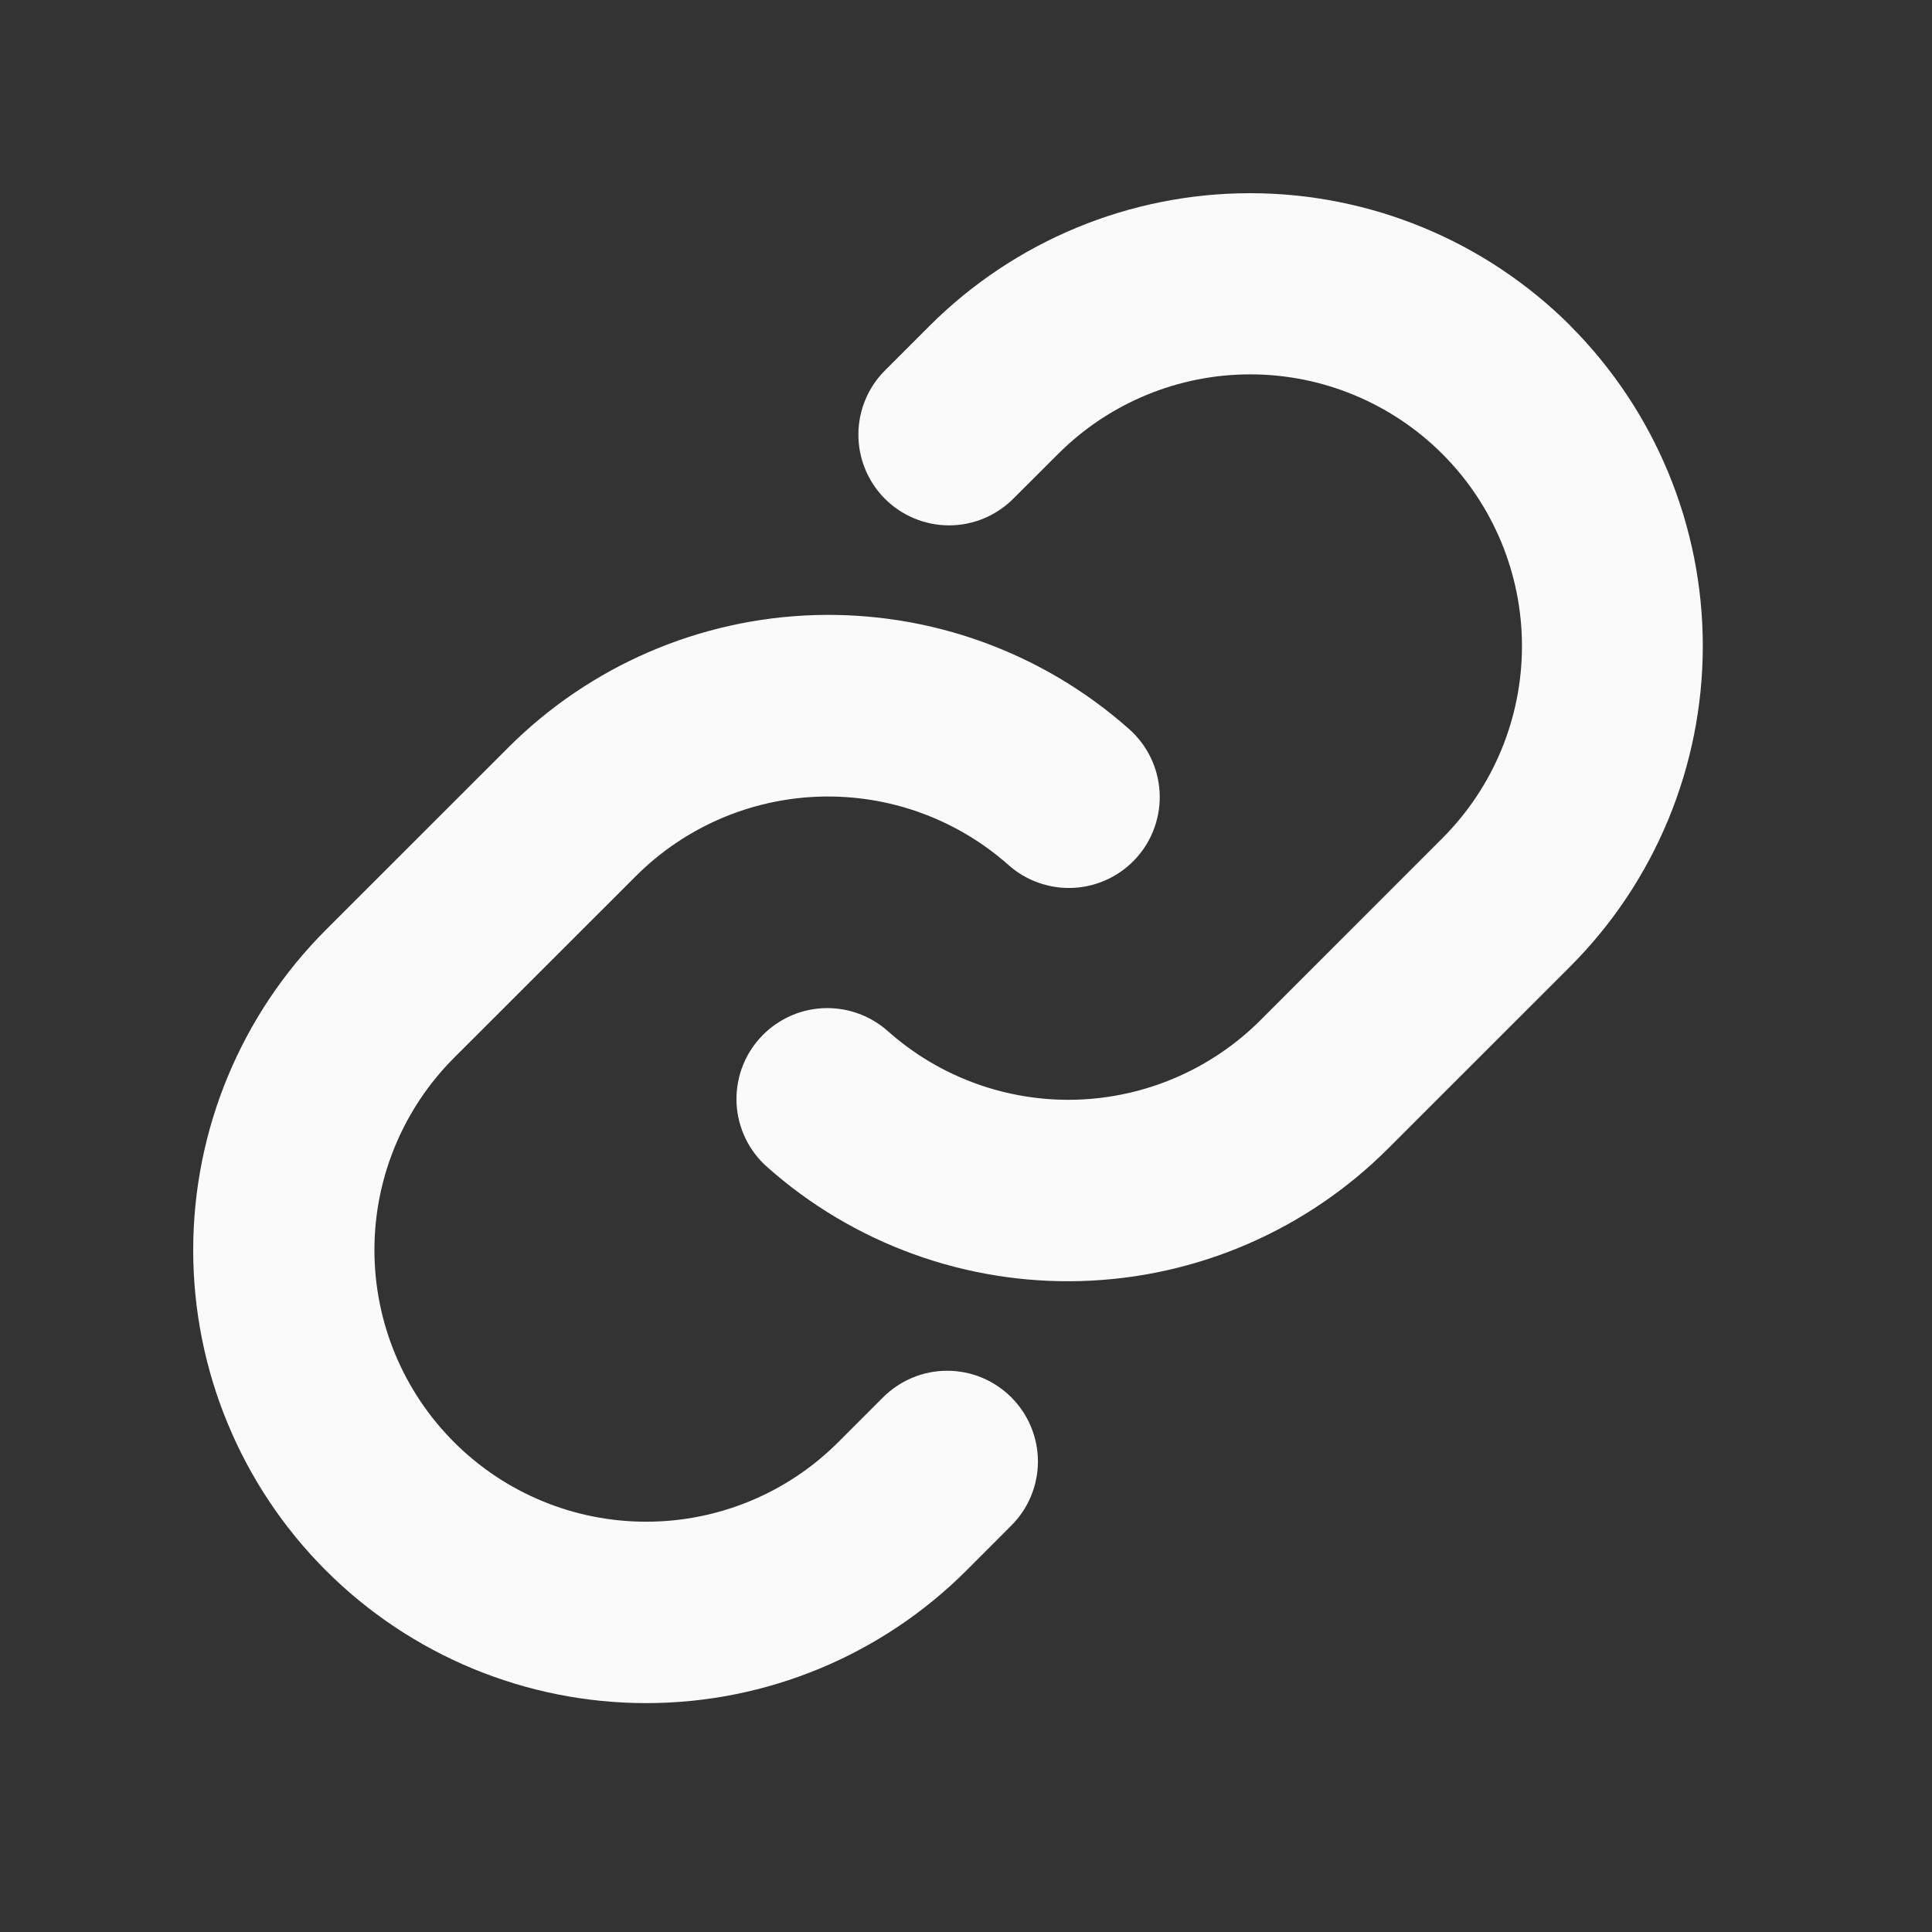 <svg width="30" height="30" viewBox="0 0 30 30" fill="none" xmlns="http://www.w3.org/2000/svg">
<rect x="0" y="0" width="30" height="30" fill="#333333" stroke="none"/>
<path d="M15.703 21.697C15.834 21.828 15.938 21.983 16.009 22.154C16.08 22.325 16.117 22.508 16.117 22.693C16.117 22.878 16.08 23.062 16.009 23.233C15.938 23.404 15.834 23.559 15.703 23.689L15.007 24.386C13.688 25.705 11.899 26.446 10.034 26.446C8.168 26.446 6.379 25.705 5.06 24.386C3.741 23.067 3 21.277 3 19.412C3 17.547 3.741 15.758 5.06 14.439L7.887 11.613C9.154 10.343 10.859 9.605 12.653 9.551C14.447 9.497 16.193 10.131 17.535 11.323C17.673 11.446 17.786 11.595 17.867 11.762C17.948 11.928 17.995 12.11 18.006 12.294C18.017 12.479 17.991 12.665 17.93 12.84C17.87 13.015 17.775 13.176 17.652 13.315C17.529 13.453 17.38 13.566 17.213 13.647C17.046 13.728 16.865 13.775 16.68 13.786C16.495 13.797 16.31 13.771 16.135 13.71C15.96 13.65 15.798 13.555 15.66 13.432C14.855 12.718 13.808 12.338 12.733 12.37C11.657 12.402 10.635 12.843 9.874 13.604L7.05 16.426C6.259 17.218 5.814 18.291 5.814 19.41C5.814 20.529 6.259 21.602 7.05 22.393C7.841 23.185 8.914 23.629 10.034 23.629C11.153 23.629 12.226 23.185 13.017 22.393L13.713 21.697C13.844 21.567 13.999 21.463 14.17 21.392C14.34 21.321 14.523 21.285 14.708 21.285C14.893 21.285 15.076 21.321 15.247 21.392C15.417 21.463 15.572 21.567 15.703 21.697ZM24.384 5.057C23.064 3.74 21.276 3 19.411 3C17.546 3 15.758 3.74 14.437 5.057L13.741 5.753C13.477 6.017 13.329 6.375 13.329 6.749C13.329 7.122 13.477 7.481 13.741 7.745C14.005 8.009 14.364 8.158 14.737 8.158C15.111 8.158 15.469 8.009 15.733 7.745L16.43 7.049C17.221 6.258 18.294 5.813 19.413 5.813C20.532 5.813 21.605 6.258 22.397 7.049C23.188 7.84 23.633 8.913 23.633 10.032C23.633 11.152 23.188 12.225 22.397 13.016L19.571 15.843C18.81 16.603 17.787 17.044 16.711 17.076C15.636 17.107 14.589 16.726 13.785 16.01C13.646 15.887 13.485 15.792 13.31 15.732C13.135 15.671 12.949 15.645 12.764 15.656C12.579 15.667 12.398 15.714 12.232 15.795C12.065 15.876 11.916 15.989 11.793 16.127C11.669 16.266 11.575 16.427 11.514 16.602C11.453 16.777 11.428 16.963 11.438 17.148C11.449 17.333 11.497 17.514 11.577 17.68C11.658 17.847 11.771 17.996 11.91 18.119C13.25 19.311 14.996 19.945 16.788 19.892C18.581 19.84 20.286 19.103 21.554 17.835L24.381 15.009C25.699 13.69 26.44 11.9 26.441 10.035C26.442 8.169 25.702 6.38 24.384 5.059V5.057Z" fill="#FAFAFA"/>
</svg>

